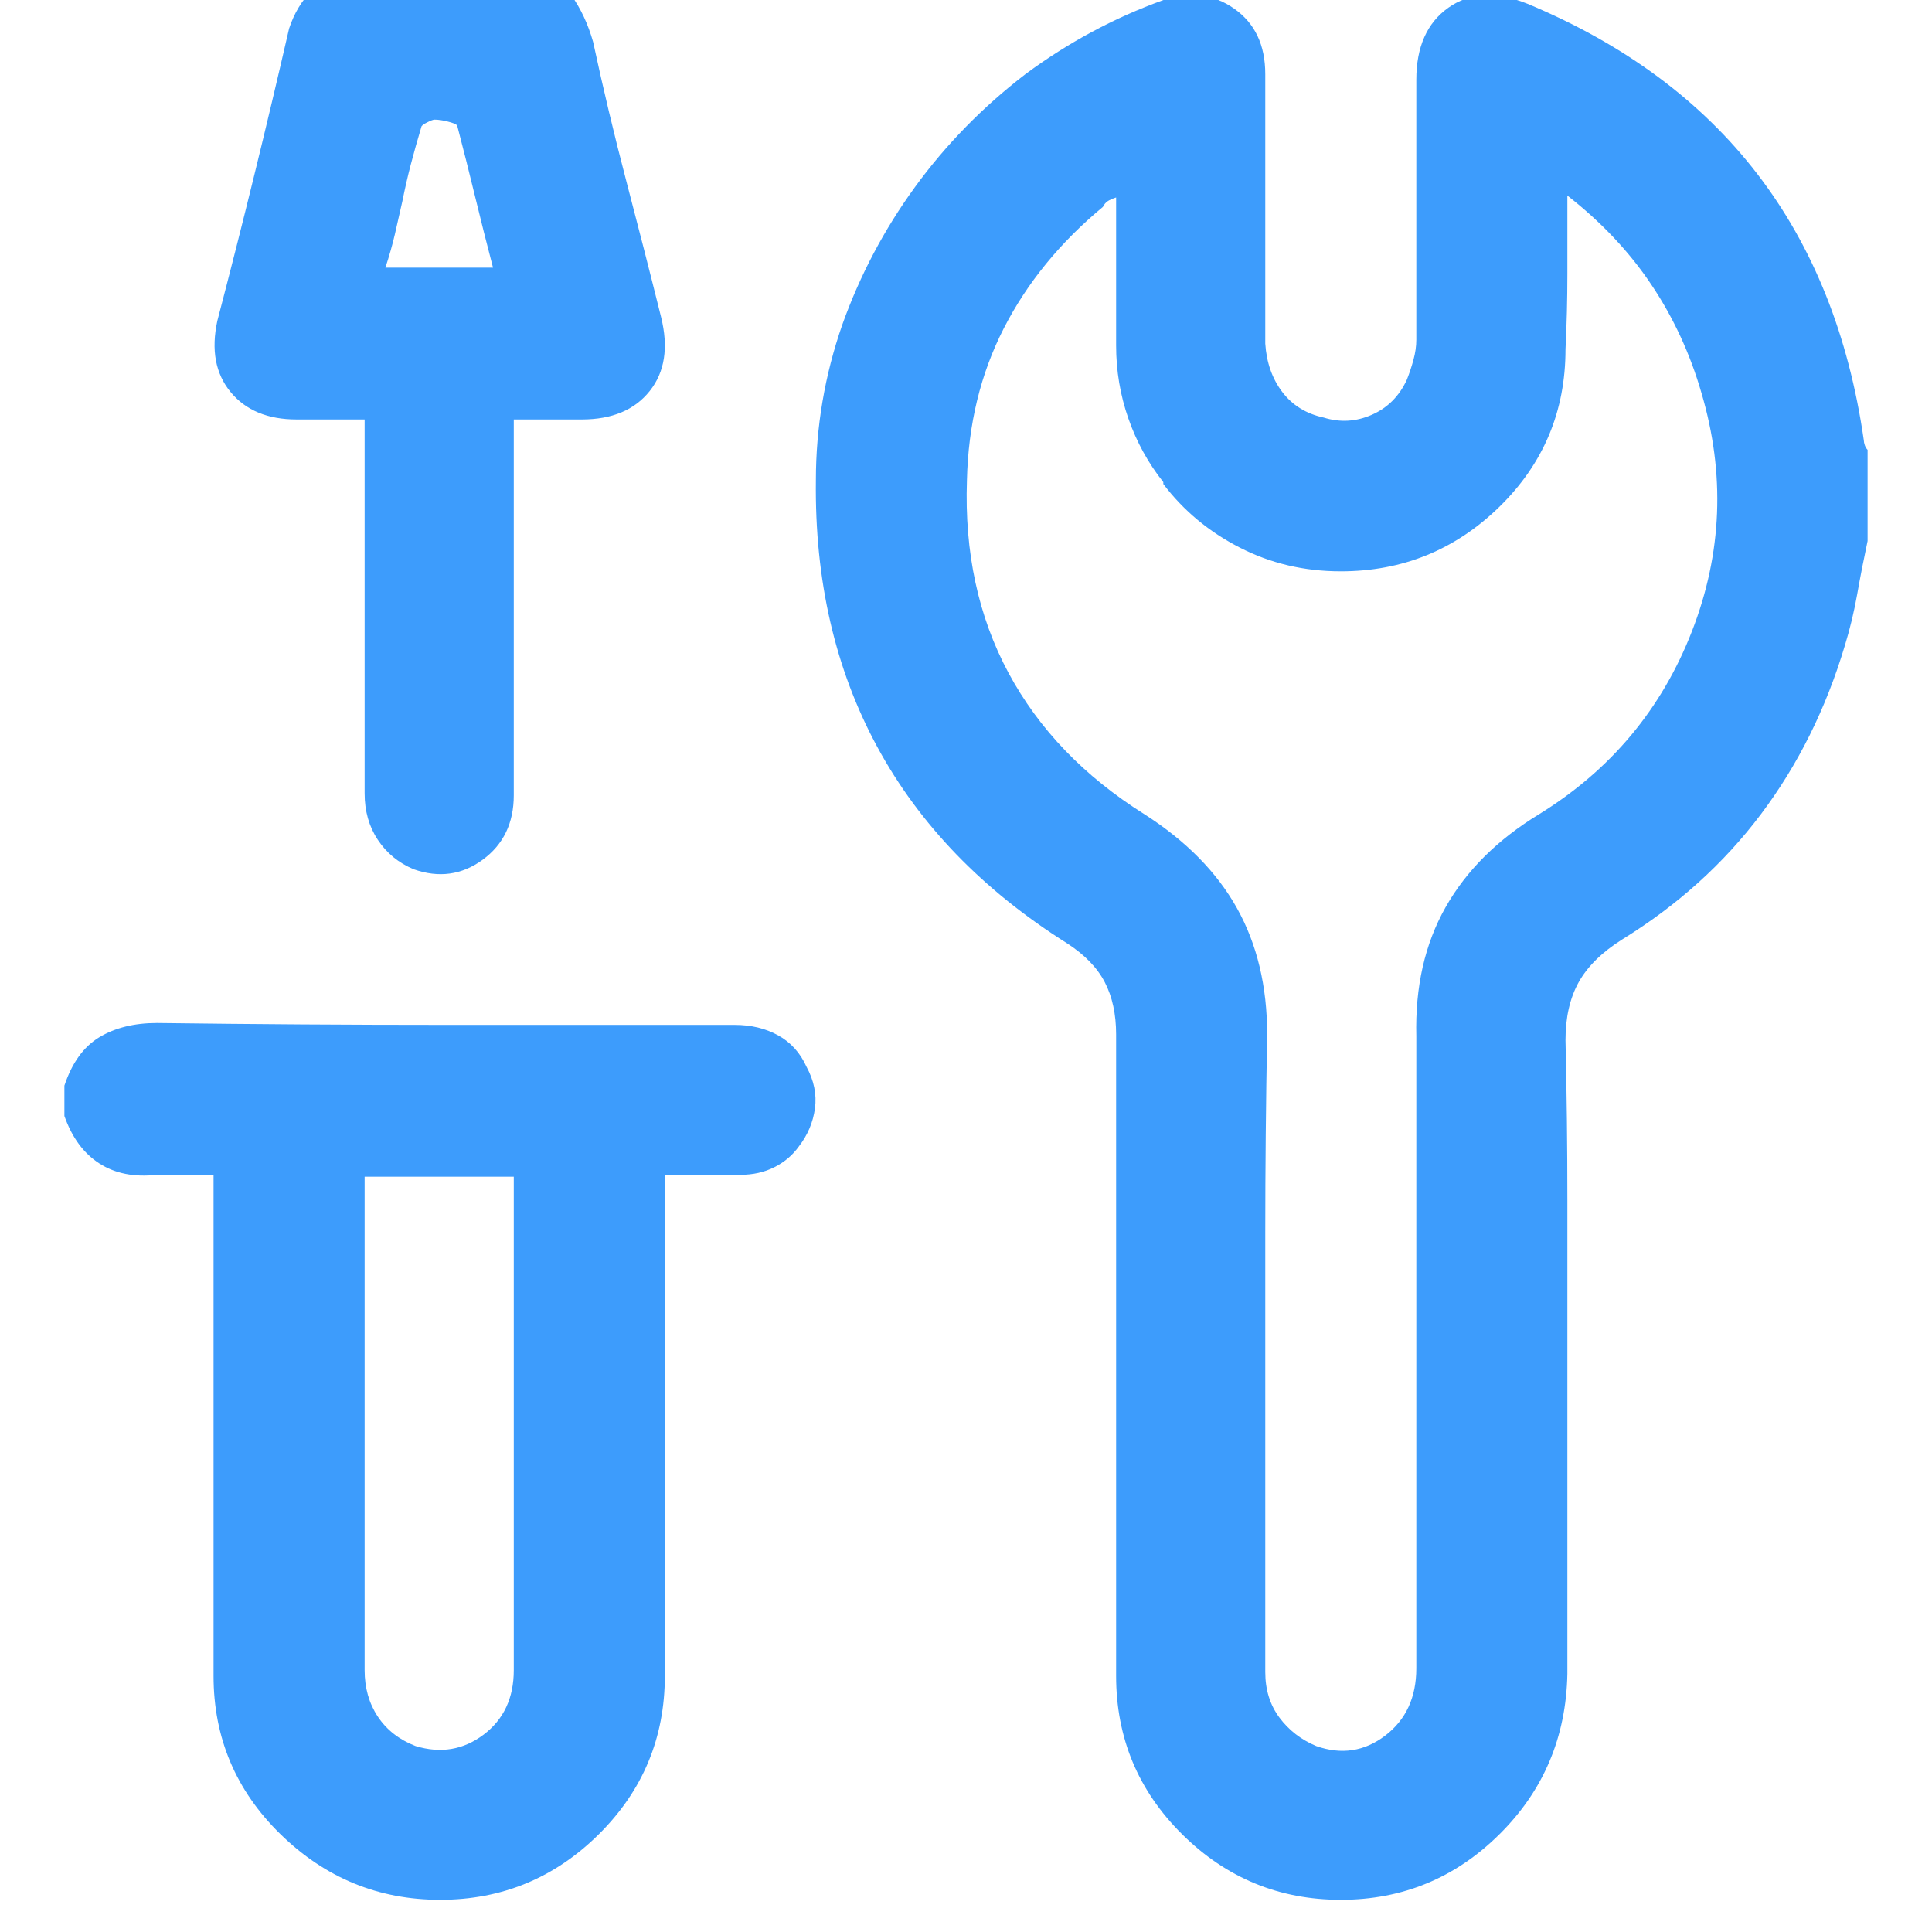 <svg width="60" height="60" viewBox="0 0 60 60" fill="none" xmlns="http://www.w3.org/2000/svg">
<g clip-path="url(#clip0_2747_393)">
<path d="M58 16.8C57.883 17.35 57.775 17.9 57.678 18.45C57.58 19 57.453 19.53 57.296 20.041C56.71 22.006 55.84 23.754 54.687 25.287C53.534 26.819 52.097 28.116 50.377 29.177C49.752 29.57 49.302 30.012 49.028 30.503C48.755 30.994 48.618 31.593 48.618 32.301C48.657 33.951 48.676 35.601 48.676 37.252C48.676 38.862 48.676 40.493 48.676 42.143C48.676 43.794 48.676 45.444 48.676 47.094C48.676 48.705 48.676 50.336 48.676 51.986C48.637 53.951 47.934 55.611 46.565 56.967C45.197 58.322 43.555 59 41.64 59C39.724 59 38.082 58.322 36.714 56.967C35.346 55.611 34.662 53.971 34.662 52.045C34.662 50.395 34.662 48.725 34.662 47.035C34.662 45.385 34.662 43.735 34.662 42.084C34.662 40.434 34.662 38.764 34.662 37.075C34.662 35.424 34.662 33.774 34.662 32.124C34.662 31.495 34.544 30.955 34.31 30.503C34.075 30.051 33.684 29.648 33.137 29.295C30.518 27.644 28.554 25.611 27.244 23.195C25.934 20.778 25.299 18.018 25.338 14.914C25.338 13.263 25.612 11.652 26.159 10.081C26.706 8.548 27.459 7.124 28.417 5.807C29.375 4.491 30.518 3.322 31.847 2.301C33.176 1.318 34.603 0.552 36.128 0.002C36.949 -0.273 37.682 -0.185 38.327 0.267C38.972 0.719 39.294 1.397 39.294 2.301C39.294 3.715 39.294 5.12 39.294 6.515C39.294 7.91 39.294 9.295 39.294 10.67C39.333 11.259 39.509 11.76 39.822 12.173C40.135 12.585 40.565 12.851 41.112 12.969C41.62 13.126 42.119 13.096 42.607 12.88C43.096 12.664 43.458 12.301 43.692 11.79C43.77 11.593 43.839 11.387 43.897 11.171C43.956 10.955 43.985 10.748 43.985 10.552C43.985 9.216 43.985 7.87 43.985 6.515C43.985 5.159 43.985 3.813 43.985 2.477C43.985 1.456 44.318 0.709 44.982 0.238C45.647 -0.234 46.468 -0.273 47.445 0.12C50.455 1.377 52.83 3.136 54.57 5.395C56.309 7.654 57.414 10.415 57.883 13.676C57.883 13.715 57.892 13.764 57.912 13.823C57.932 13.882 57.961 13.931 58 13.97V16.8ZM48.676 6.073C48.676 6.937 48.676 7.752 48.676 8.519C48.676 9.285 48.657 10.061 48.618 10.847C48.618 12.772 47.934 14.403 46.565 15.739C45.197 17.075 43.555 17.743 41.64 17.743C40.506 17.743 39.46 17.497 38.503 17.006C37.545 16.515 36.753 15.857 36.128 15.031V14.973C35.659 14.383 35.297 13.725 35.043 12.998C34.789 12.271 34.662 11.515 34.662 10.729C34.662 10.69 34.662 10.67 34.662 10.67C34.662 10.67 34.662 10.65 34.662 10.611V6.132C34.544 6.171 34.456 6.21 34.398 6.25C34.339 6.289 34.29 6.348 34.251 6.426C32.922 7.527 31.896 8.784 31.173 10.198C30.45 11.613 30.068 13.185 30.029 14.914C29.951 17.153 30.381 19.147 31.319 20.896C32.258 22.644 33.665 24.108 35.541 25.287C36.831 26.112 37.789 27.084 38.415 28.204C39.04 29.324 39.353 30.631 39.353 32.124C39.314 34.206 39.294 36.269 39.294 38.312C39.294 40.356 39.294 42.399 39.294 44.442C39.294 45.699 39.294 46.947 39.294 48.185C39.294 49.422 39.294 50.67 39.294 51.927C39.294 52.477 39.441 52.949 39.734 53.342C40.027 53.735 40.408 54.029 40.877 54.226C41.659 54.501 42.373 54.393 43.018 53.902C43.663 53.411 43.985 52.713 43.985 51.809C43.985 50.159 43.985 48.529 43.985 46.917C43.985 45.267 43.985 43.627 43.985 41.996C43.985 40.365 43.985 38.725 43.985 37.075C43.985 35.424 43.985 33.794 43.985 32.183C43.946 30.65 44.249 29.314 44.894 28.175C45.539 27.035 46.507 26.073 47.797 25.287C50.025 23.912 51.608 22.016 52.547 19.599C53.485 17.183 53.583 14.717 52.84 12.202C52.488 10.984 51.97 9.864 51.286 8.843C50.602 7.821 49.732 6.898 48.676 6.073ZM2 33.715C2.235 33.008 2.596 32.507 3.085 32.212C3.573 31.918 4.17 31.77 4.873 31.77C7.883 31.809 10.884 31.829 13.874 31.829C16.865 31.829 19.846 31.829 22.817 31.829C23.325 31.829 23.774 31.937 24.165 32.153C24.556 32.369 24.85 32.694 25.045 33.126C25.28 33.558 25.367 33.99 25.309 34.422C25.25 34.855 25.084 35.248 24.811 35.601C24.615 35.876 24.361 36.092 24.048 36.249C23.735 36.407 23.384 36.485 22.993 36.485C22.602 36.485 22.221 36.485 21.849 36.485C21.478 36.485 21.077 36.485 20.647 36.485V37.252C20.647 39.727 20.647 42.193 20.647 44.648C20.647 47.104 20.647 49.57 20.647 52.045C20.647 53.971 19.963 55.611 18.595 56.967C17.227 58.322 15.585 59 13.669 59C11.754 59 10.102 58.322 8.714 56.967C7.326 55.611 6.632 53.971 6.632 52.045C6.632 49.57 6.632 47.104 6.632 44.648C6.632 42.193 6.632 39.747 6.632 37.31V36.485C6.32 36.485 6.027 36.485 5.753 36.485C5.479 36.485 5.186 36.485 4.873 36.485C4.17 36.564 3.573 36.446 3.085 36.132C2.596 35.817 2.235 35.326 2 34.658V33.715ZM11.324 36.544V51.868C11.324 52.419 11.46 52.9 11.734 53.312C12.008 53.725 12.399 54.029 12.907 54.226C13.689 54.462 14.392 54.344 15.018 53.872C15.643 53.401 15.956 52.733 15.956 51.868C15.956 49.393 15.956 46.917 15.956 44.442C15.956 41.967 15.956 39.471 15.956 36.957C15.956 36.878 15.956 36.809 15.956 36.751C15.956 36.692 15.956 36.623 15.956 36.544H11.324ZM16.425 -1C17.012 -0.843 17.451 -0.558 17.744 -0.145C18.038 0.267 18.262 0.749 18.419 1.299C18.732 2.752 19.074 4.187 19.445 5.601C19.816 7.016 20.178 8.43 20.53 9.845C20.764 10.788 20.647 11.554 20.178 12.143C19.709 12.733 19.005 13.027 18.067 13.027H15.956V13.676C15.956 15.523 15.956 17.369 15.956 19.216C15.956 21.063 15.956 22.89 15.956 24.697C15.956 25.562 15.633 26.23 14.989 26.701C14.344 27.173 13.63 27.271 12.848 26.996C12.379 26.8 12.008 26.495 11.734 26.082C11.46 25.67 11.324 25.189 11.324 24.639C11.324 22.831 11.324 21.024 11.324 19.216C11.324 17.409 11.324 15.582 11.324 13.735V13.027C10.933 13.027 10.561 13.027 10.209 13.027C9.858 13.027 9.525 13.027 9.213 13.027C8.313 13.027 7.629 12.743 7.16 12.173C6.691 11.603 6.554 10.866 6.75 9.963C7.141 8.47 7.522 6.967 7.893 5.454C8.265 3.941 8.626 2.418 8.978 0.886C9.134 0.415 9.369 0.022 9.682 -0.293C9.994 -0.607 10.385 -0.843 10.854 -1H16.425ZM15.311 8.312C15.116 7.566 14.93 6.829 14.754 6.102C14.578 5.375 14.392 4.639 14.197 3.892C14.158 3.853 14.06 3.813 13.904 3.774C13.747 3.735 13.611 3.715 13.493 3.715C13.454 3.715 13.376 3.745 13.259 3.804C13.141 3.862 13.083 3.912 13.083 3.951C12.965 4.344 12.858 4.727 12.76 5.1C12.662 5.473 12.575 5.857 12.496 6.25C12.418 6.603 12.34 6.947 12.262 7.281C12.184 7.615 12.086 7.959 11.969 8.312H15.311Z" fill="#3D9CFC"/>
</g>
<defs>
<clipPath id="clip0_2747_393">
<rect width="60" height="60" fill="white" transform="matrix(1 0 0 -1 0 60)"/>
</clipPath>
</defs>
</svg>
